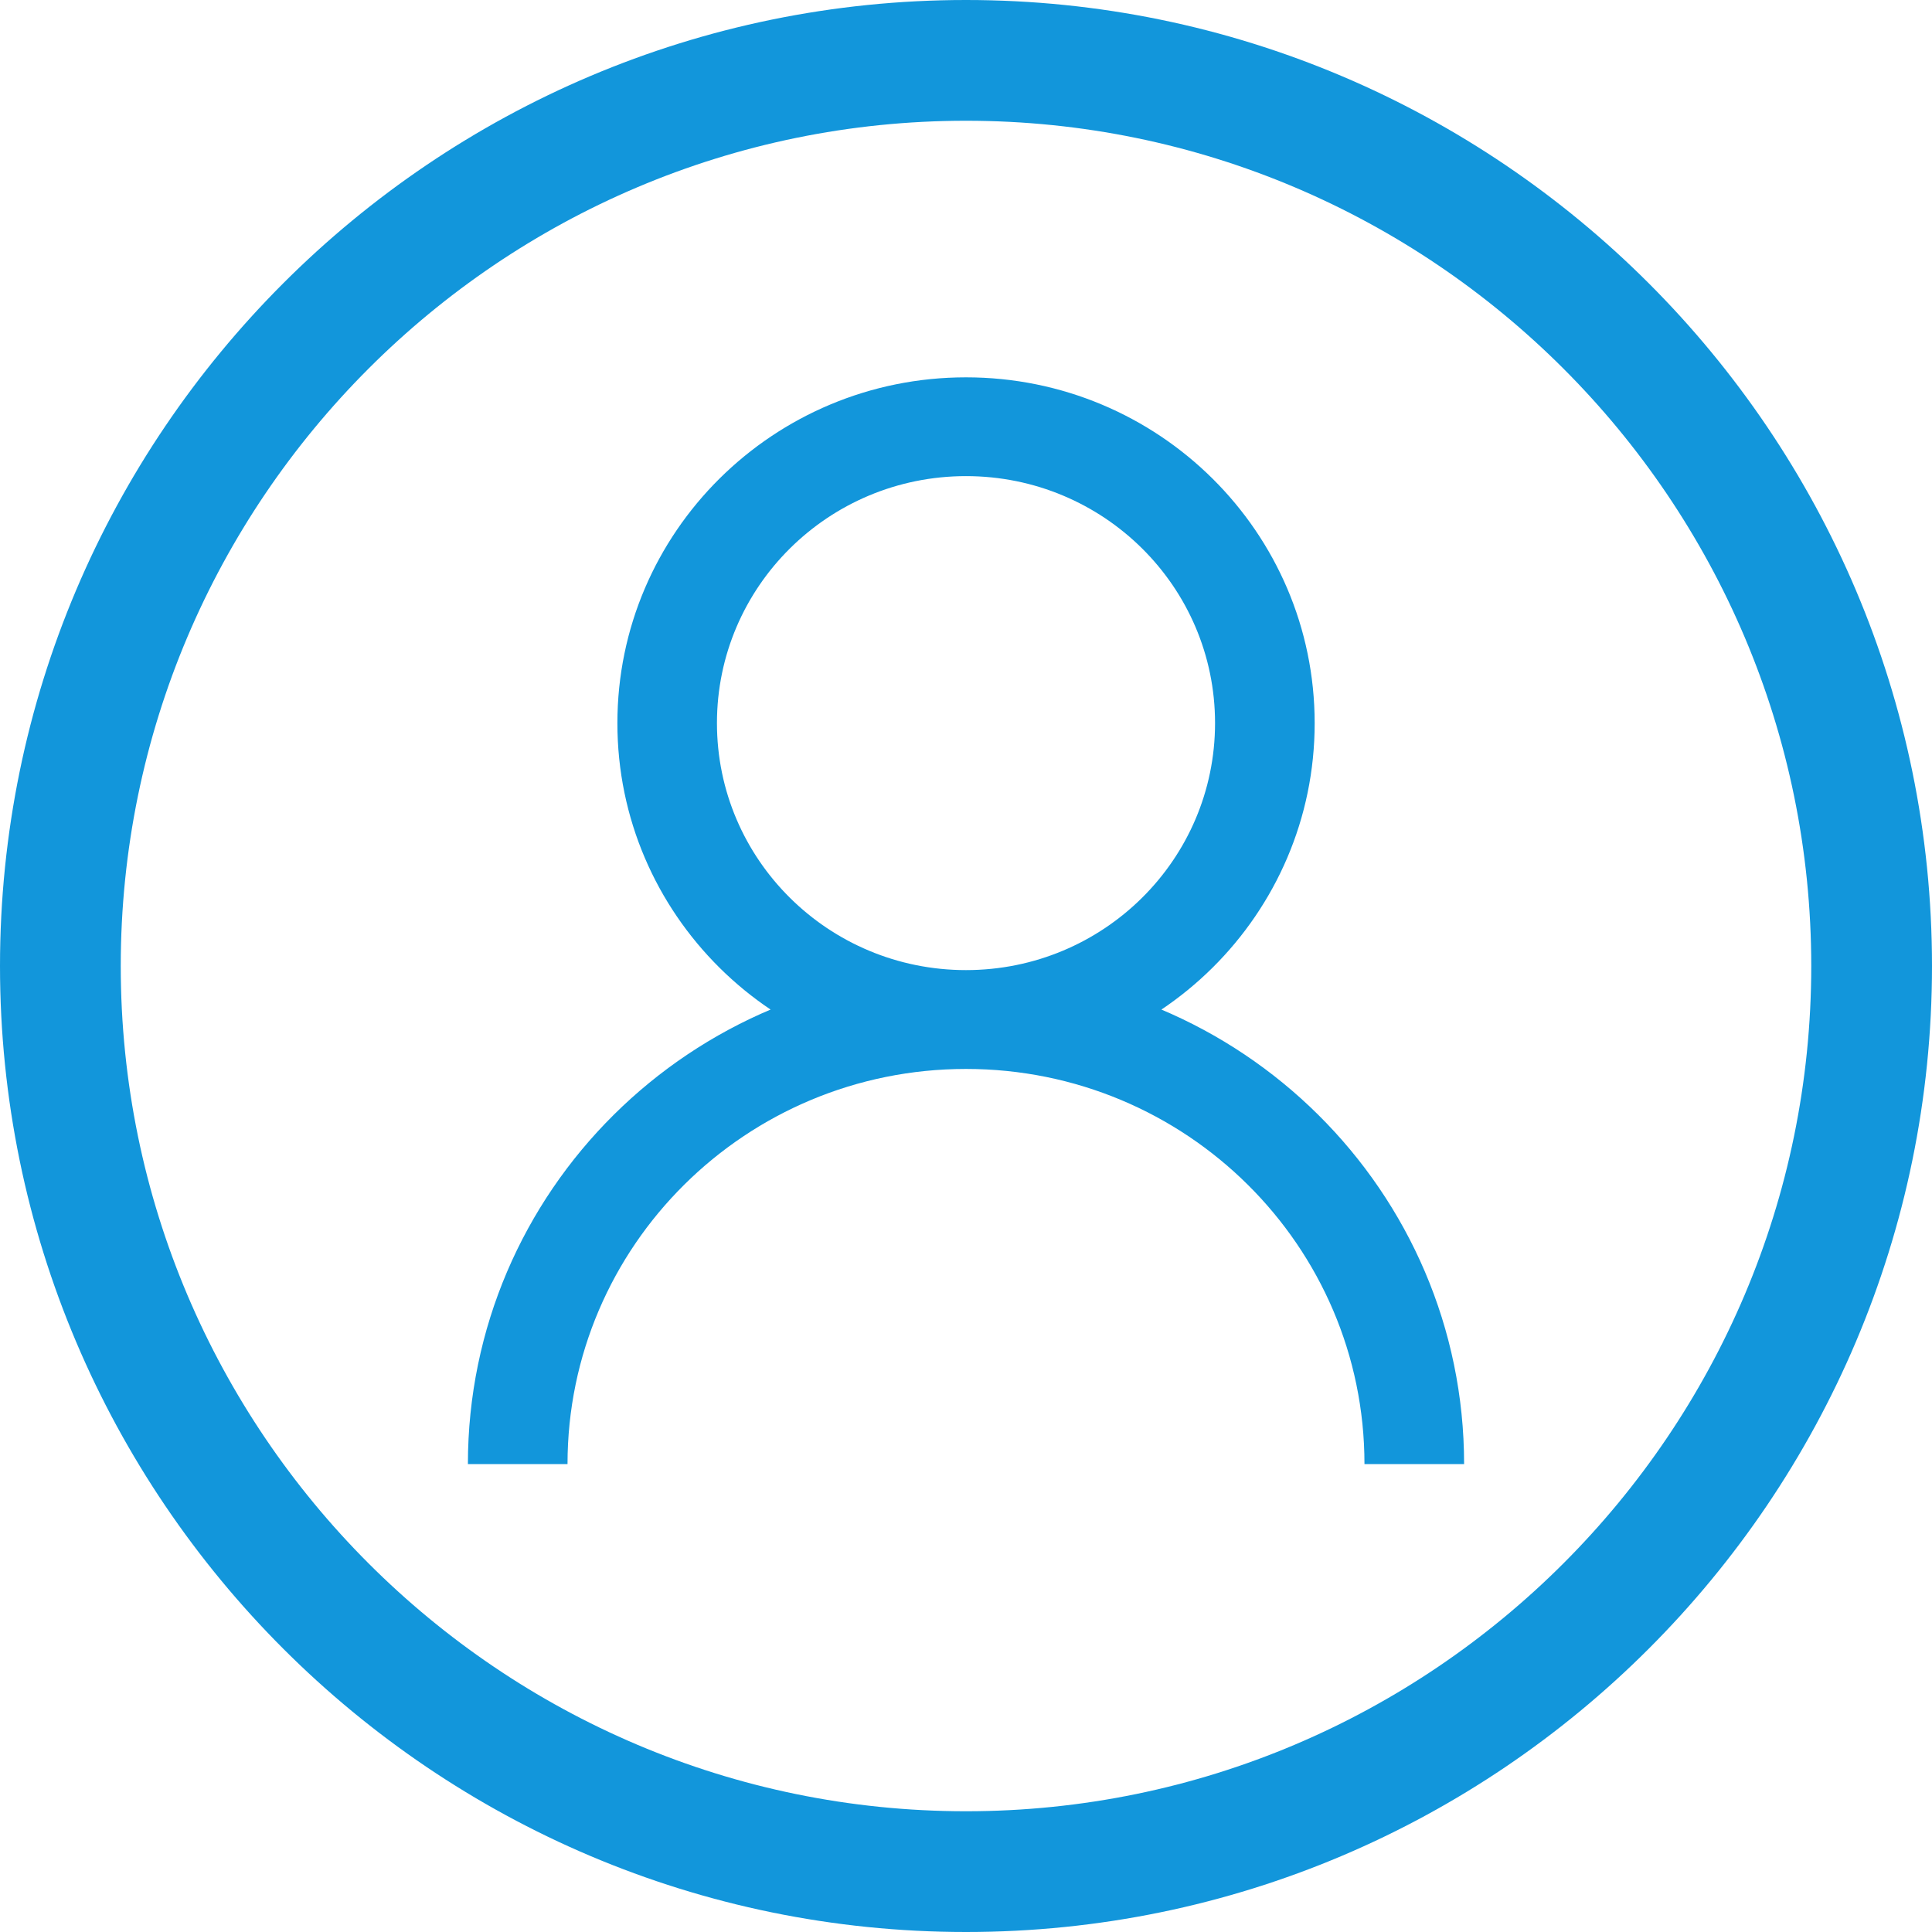 <?xml version="1.0" standalone="no"?><!DOCTYPE svg PUBLIC "-//W3C//DTD SVG 1.1//EN" "http://www.w3.org/Graphics/SVG/1.1/DTD/svg11.dtd"><svg t="1533365684669" class="icon" style="" viewBox="0 0 1024 1024" version="1.1" xmlns="http://www.w3.org/2000/svg" p-id="8962" xmlns:xlink="http://www.w3.org/1999/xlink" width="200" height="200"><defs><style type="text/css"></style></defs><path d="M512 1024C794.309 1024 1024 794.307 1024 512 1024 229.693 794.309 0 512 0S0 229.693 0 512C0 794.307 229.691 1024 512 1024L512 1024zM512 64c247.044 0 448.002 200.956 448.002 448 0 247.038-200.958 448.002-448.002 448.002S64 759.038 64 512C64 264.956 264.956 64 512 64L512 64zM512 199.995c102.048 0 184.801 82.053 184.801 183.302 0 101.218-82.717 183.265-184.801 183.265-102.078 0-184.769-82.053-184.769-183.265C327.231 282.049 409.954 199.995 512 199.995L512 199.995zM512 514.175c72.901 0 132.002-58.62 132.002-130.914 0-72.319-59.101-130.908-132.002-130.908s-132.002 58.622-132.002 130.908C379.998 455.586 439.099 514.175 512 514.175L512 514.175zM512 514.175c145.826 0 264.004 117.217 264.004 261.829l-52.806 0c0-115.649-94.556-209.441-211.198-209.441s-211.202 93.79-211.202 209.441l-52.799 0C247.998 631.392 366.174 514.175 512 514.175L512 514.175zM512 514.175" p-id="8963" fill="#1296db"></path></svg>
